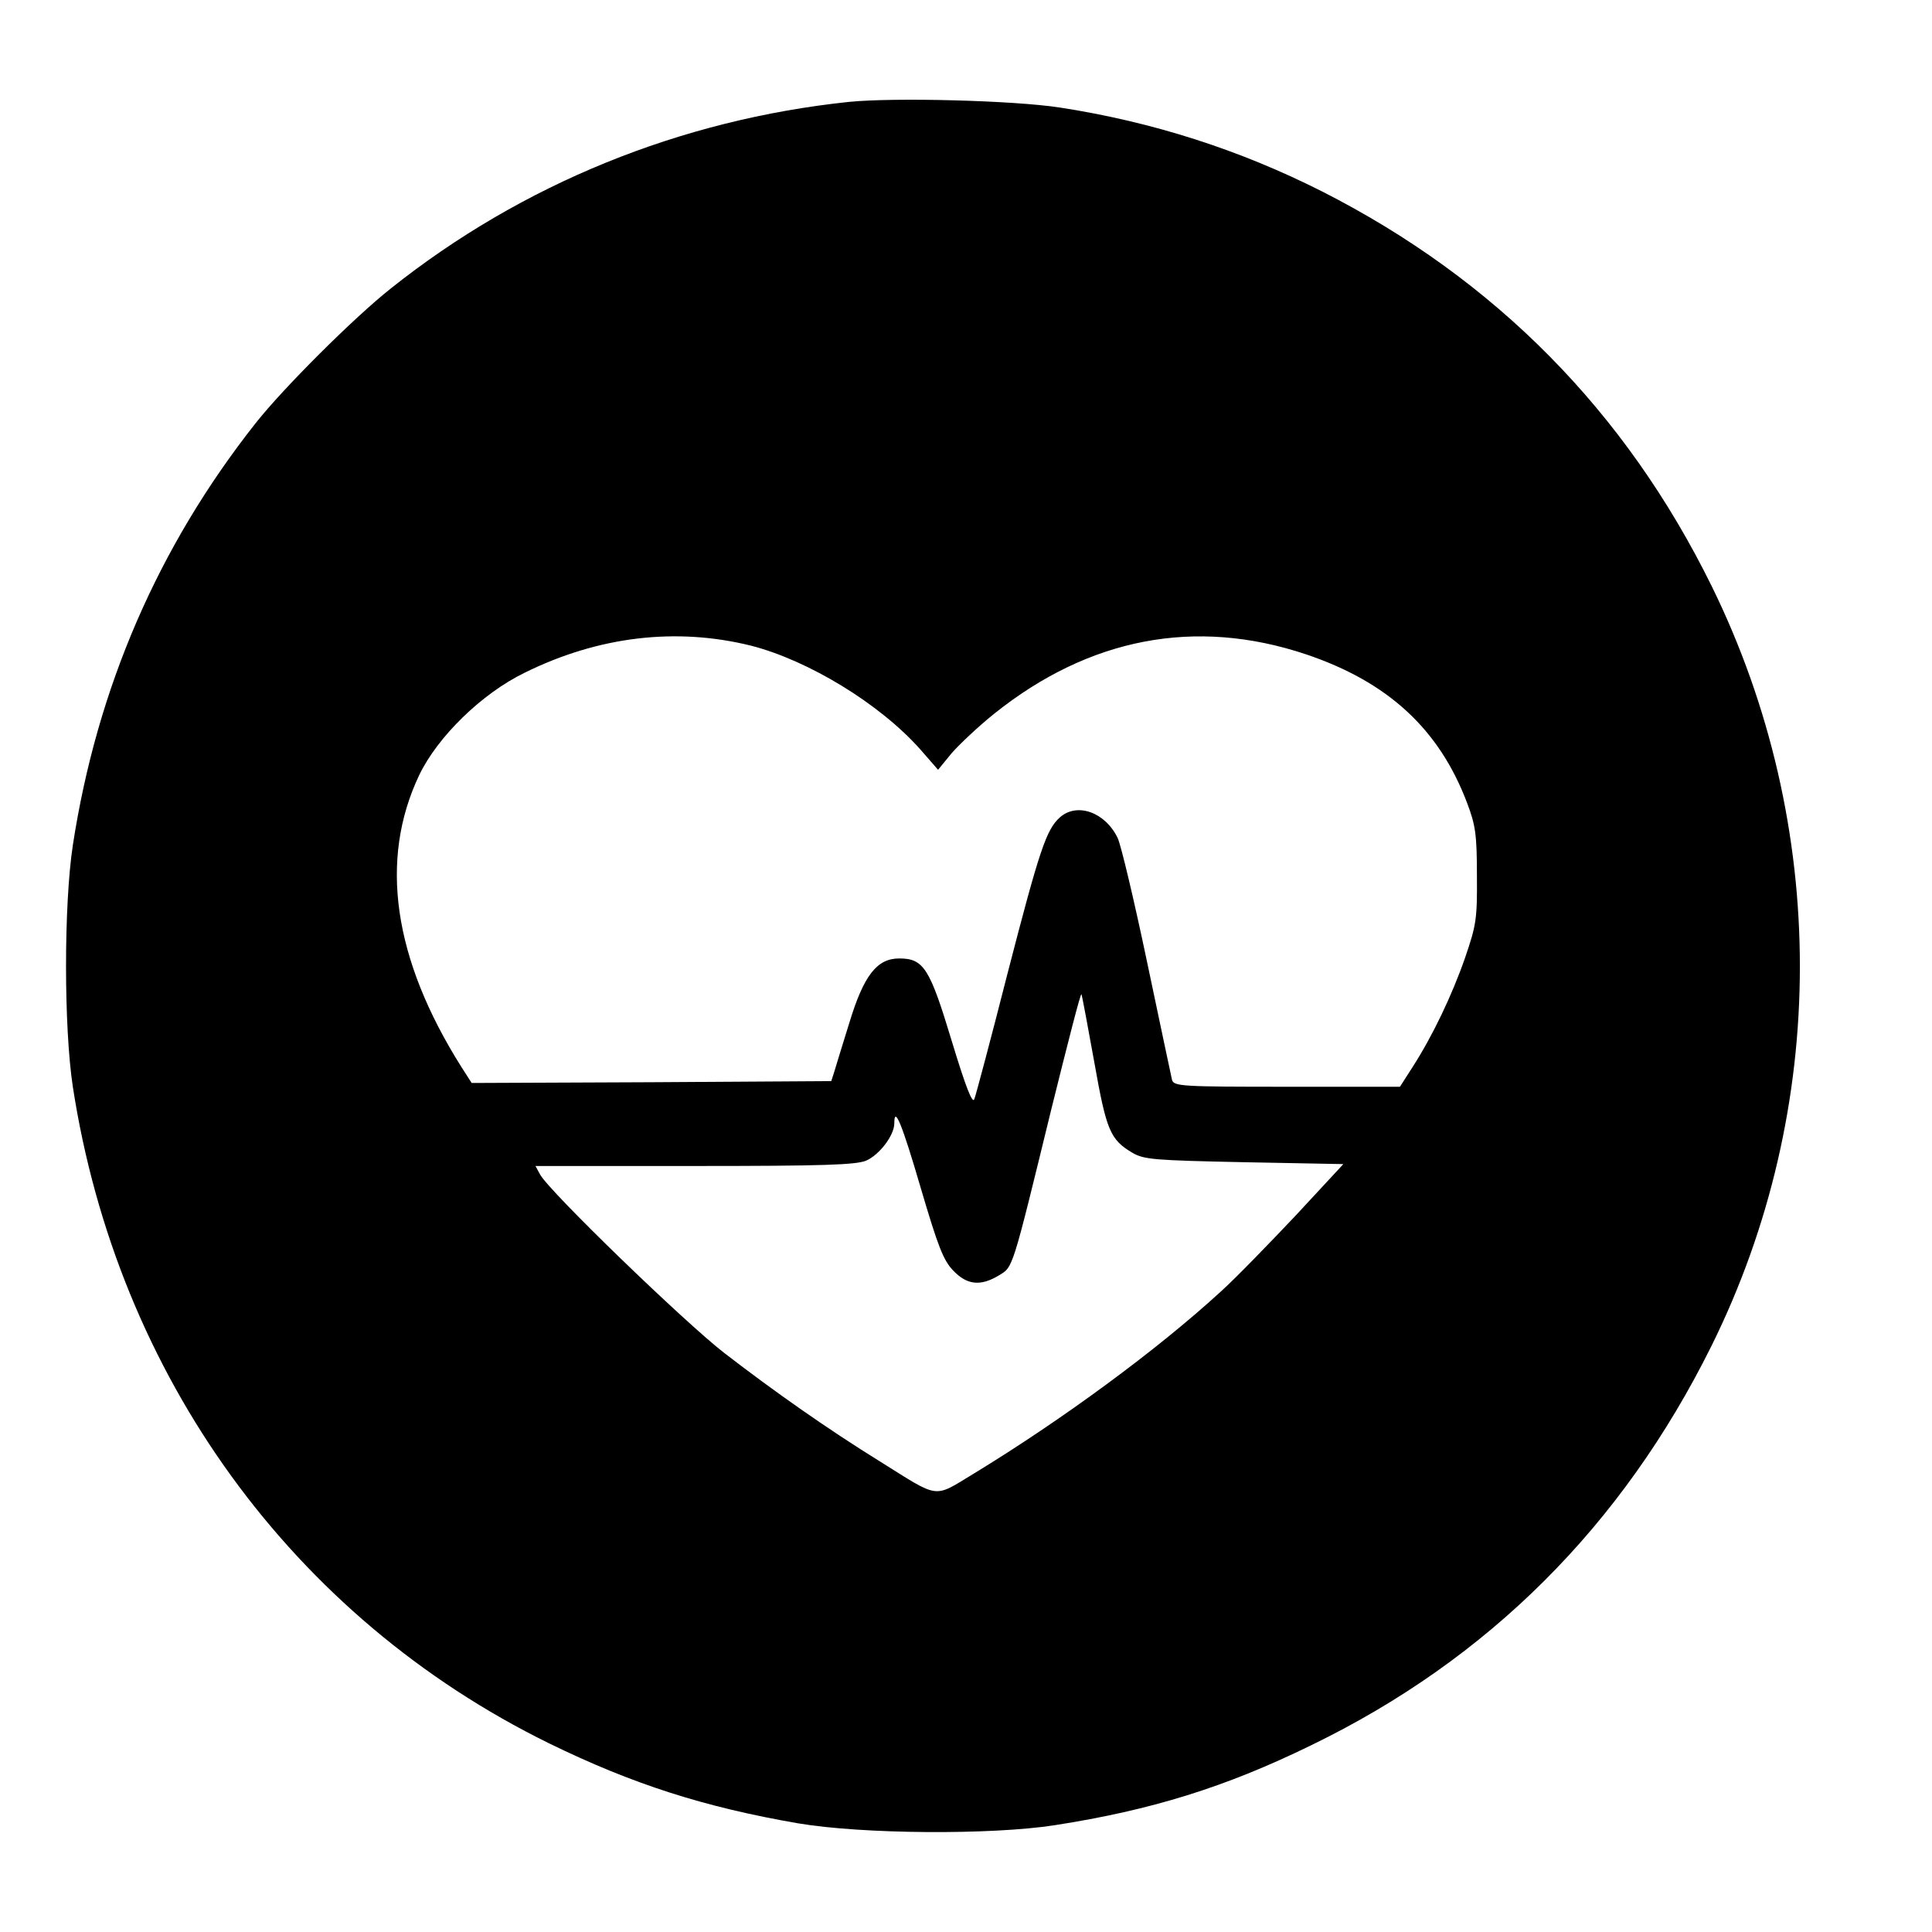 <?xml version="1.0" standalone="no"?>
<!DOCTYPE svg PUBLIC "-//W3C//DTD SVG 20010904//EN"
 "http://www.w3.org/TR/2001/REC-SVG-20010904/DTD/svg10.dtd">
<svg version="1.0" xmlns="http://www.w3.org/2000/svg"
 width="512pt" height="512pt" viewBox="0 0 512 512"
 preserveAspectRatio="xMidYMid meet">

<g transform="translate(0,512) scale(0.1,-0.1)"
fill="#000000" stroke="none">
<path d="M2250 4850 c-446 -47 -866 -217 -1215 -495 -97 -77 -283 -262 -358
-357 -258 -327 -420 -701 -484 -1118 -24 -158 -24 -482 0 -640 118 -766 582
-1406 1262 -1740 221 -108 411 -169 660 -212 172 -29 512 -31 680 -5 257 40
453 101 680 212 470 228 824 582 1060 1057 313 631 313 1380 1 2015 -228 463
-574 813 -1033 1046 -218 110 -448 184 -694 222 -124 19 -439 27 -559 15z
m-260 -1441 c152 -39 340 -153 448 -274 l48 -55 36 44 c21 24 71 71 112 104
252 202 534 256 827 158 217 -73 353 -198 427 -394 22 -58 26 -83 26 -192 1
-116 -2 -132 -31 -217 -35 -101 -87 -209 -139 -290 l-34 -53 -299 0 c-277 0
-300 1 -305 18 -2 9 -32 150 -66 312 -34 162 -69 310 -78 329 -33 69 -108 95
-153 55 -36 -32 -54 -85 -139 -414 -44 -173 -84 -323 -88 -333 -5 -13 -23 33
-60 155 -58 192 -74 218 -139 218 -59 0 -94 -45 -132 -170 -18 -58 -36 -116
-40 -130 l-8 -25 -476 -3 -477 -2 -27 42 c-181 287 -219 549 -112 774 49 102
166 216 279 271 196 97 402 121 600 72z m910 -1104 c32 -181 42 -205 101 -240
31 -18 57 -20 297 -25 l262 -5 -127 -137 c-71 -75 -159 -166 -198 -201 -169
-155 -421 -340 -654 -482 -109 -66 -89 -68 -249 32 -139 86 -281 186 -412 287
-105 81 -467 431 -489 474 l-12 22 421 0 c343 0 427 3 455 14 35 15 75 67 75
99 0 48 20 0 70 -171 46 -156 60 -192 86 -219 37 -39 73 -42 121 -13 38 23 34
10 139 440 43 173 78 311 80 305 2 -5 17 -86 34 -180z"/>
</g>
</svg>
